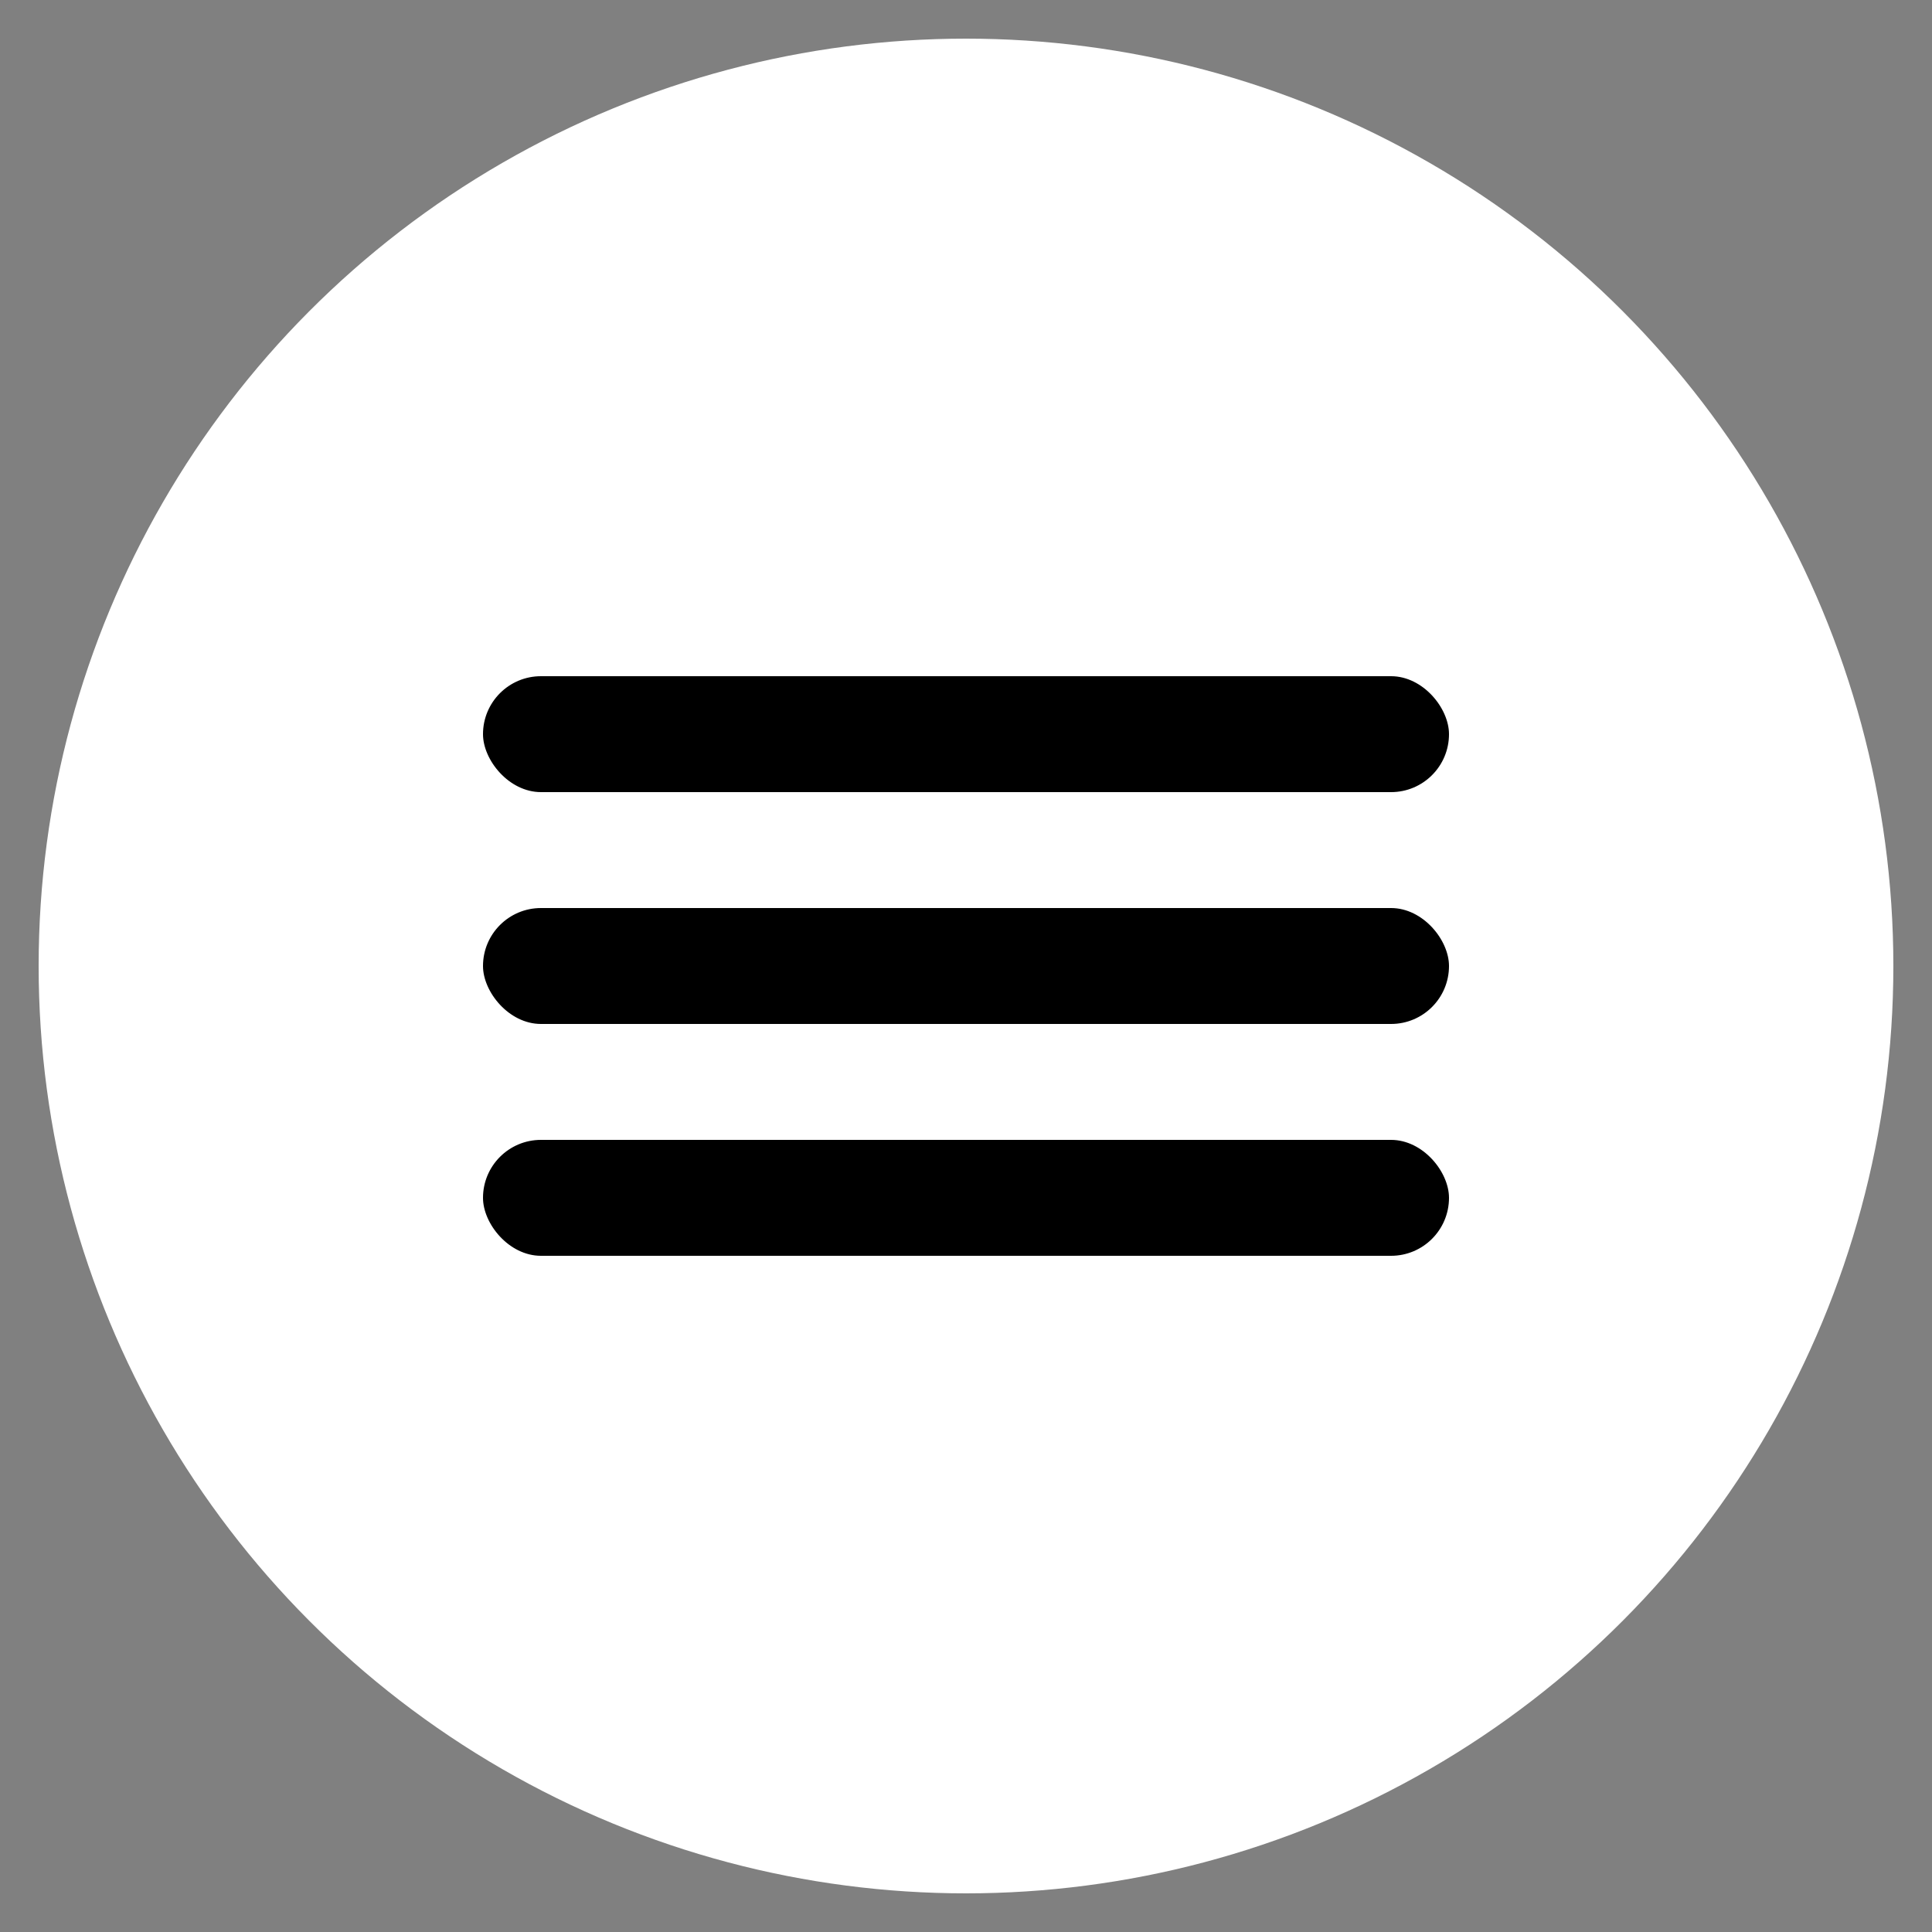 <svg width="100" height="100" viewBox="0 0 100 100" xmlns="http://www.w3.org/2000/svg">
  <rect x="0" y="0" width="100" height="100" fill="#808080" stroke="none"/>
  <!-- Background circle with white color -->
  <circle cx="50" cy="50" r="48" fill="white" />

  <!-- Hamburger lines -->
  <rect x="25" y="35" width="50" height="6" rx="3" fill="black"/>
  <rect x="25" y="47" width="50" height="6" rx="3" fill="black"/>
  <rect x="25" y="59" width="50" height="6" rx="3" fill="black"/>
</svg>
